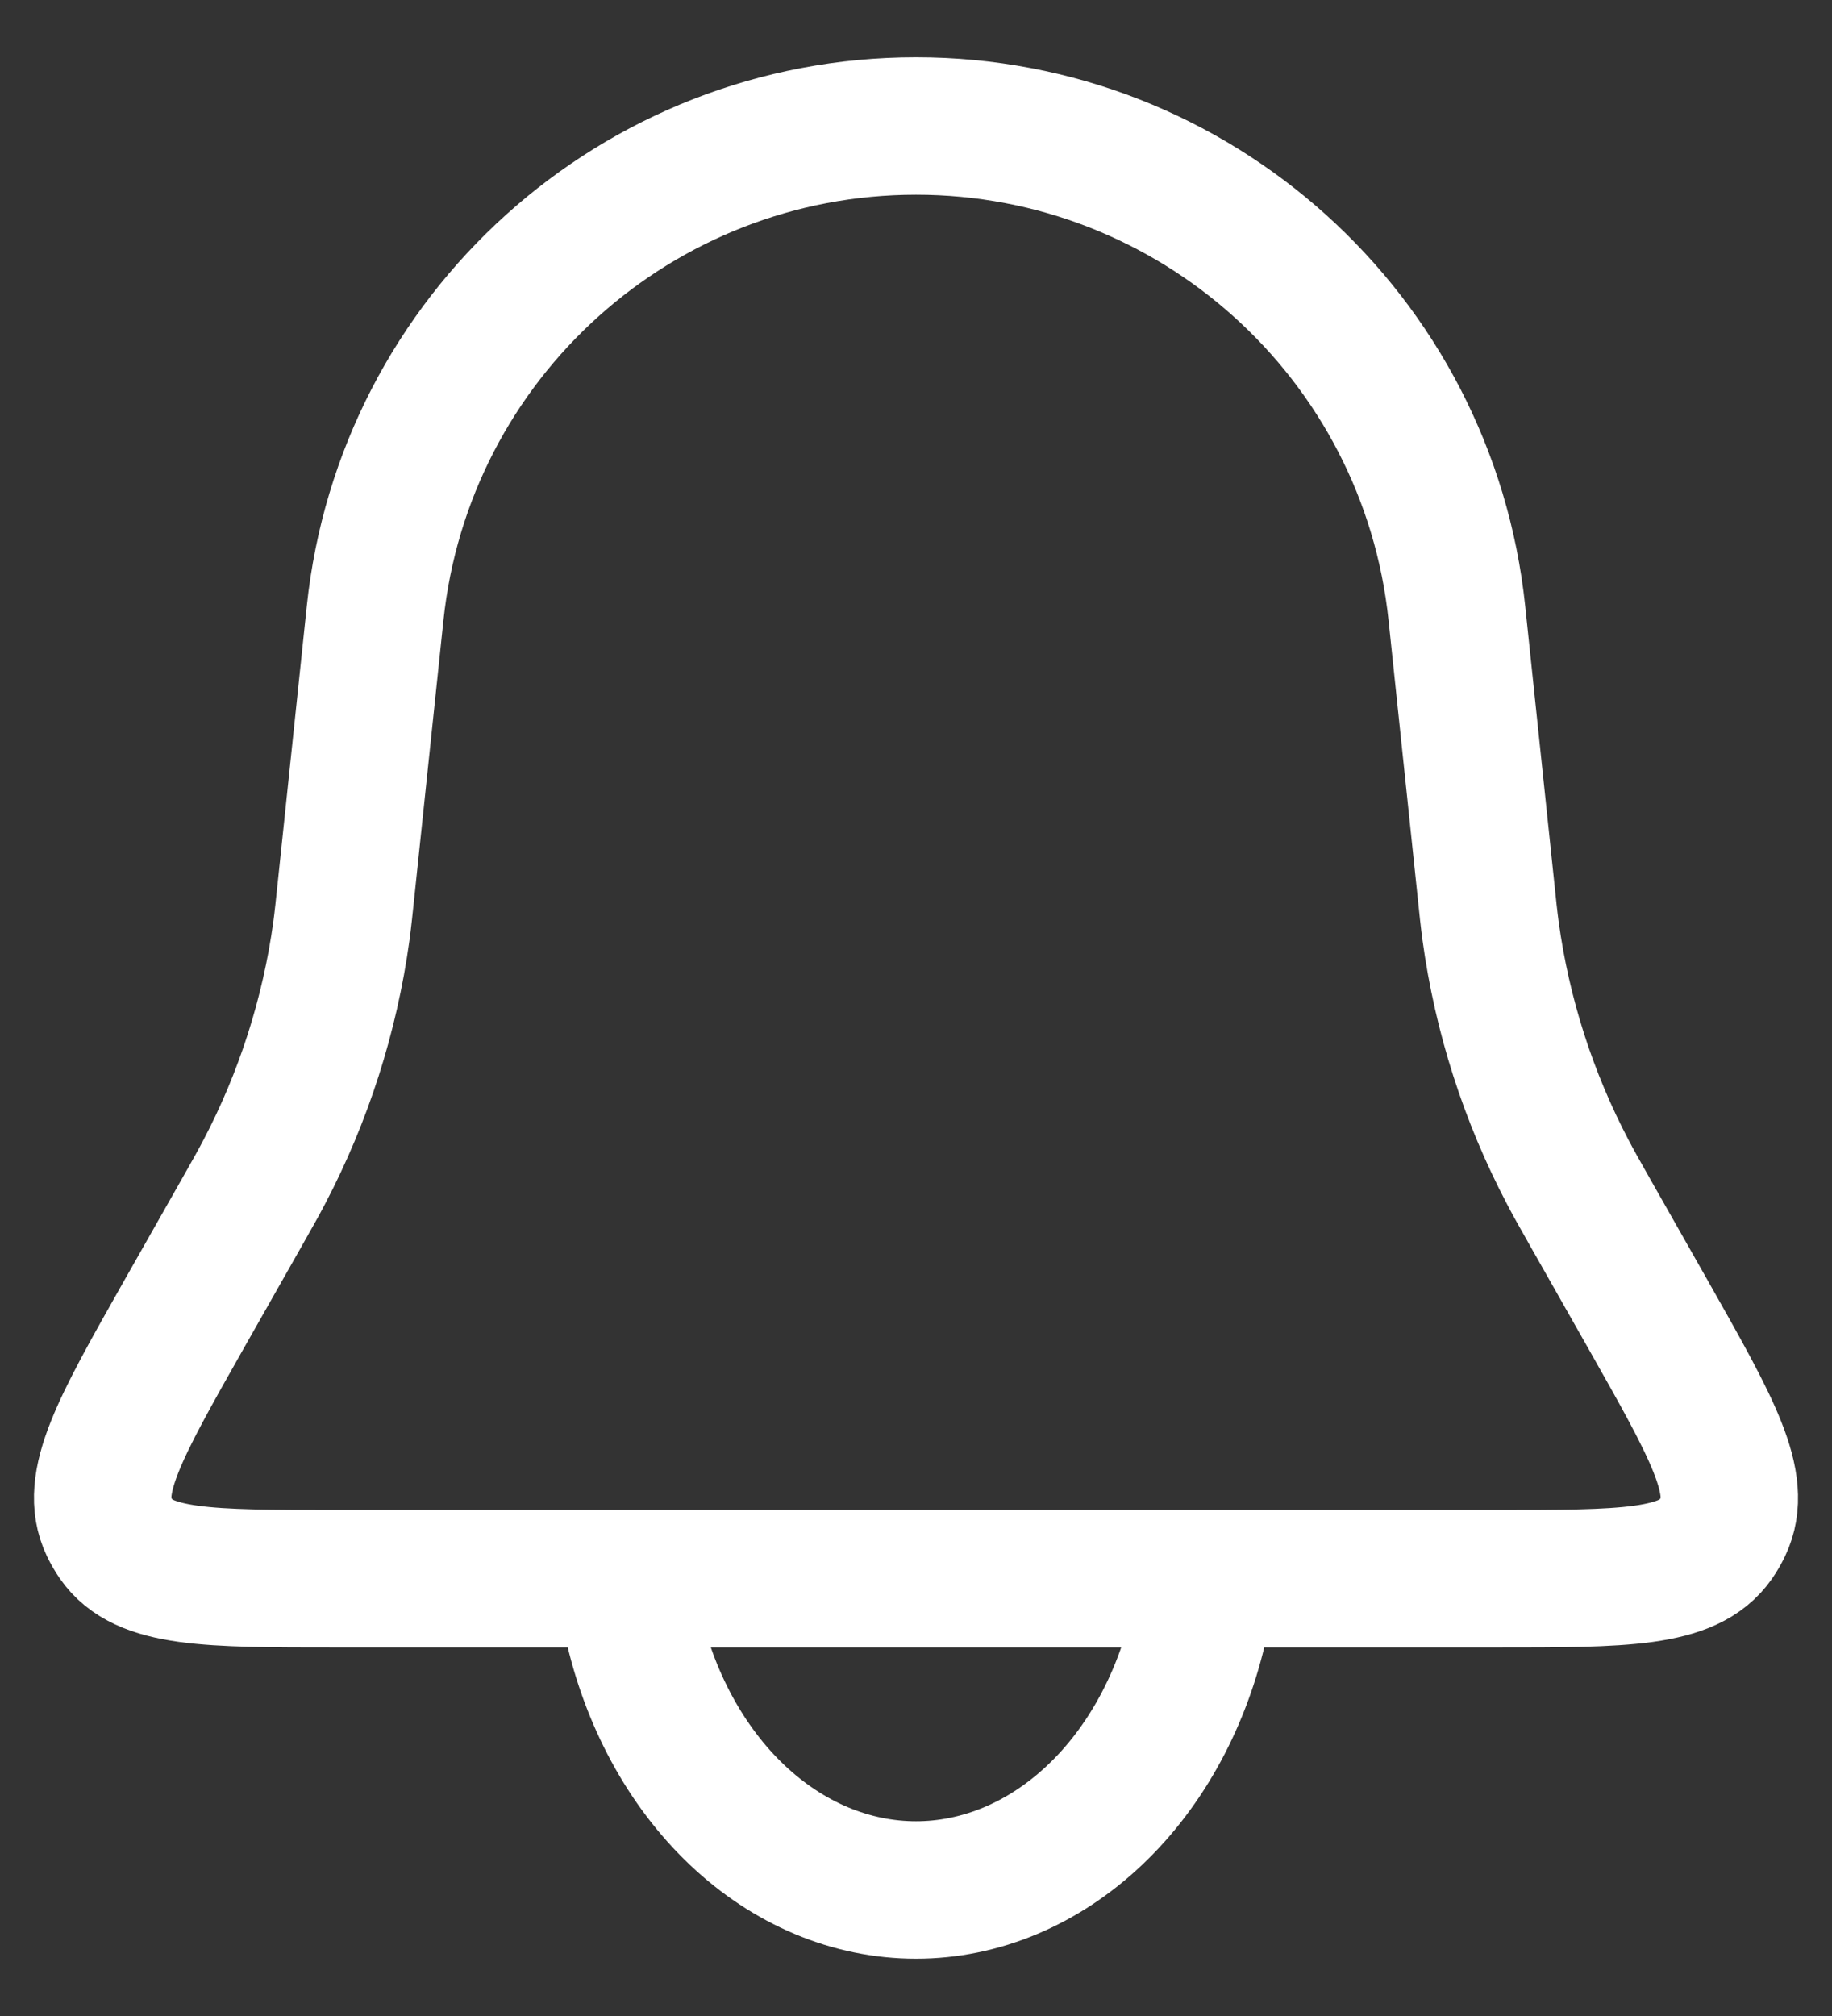 <svg width="20" height="22" viewBox="0 0 20 22" fill="none" xmlns="http://www.w3.org/2000/svg">
<rect x="0" y="0" width="20" height="22" fill="#333333" stroke="none"/>
<path d="M4.095 6.693C4.412 3.67 6.961 1.375 10 1.375V1.375C13.039 1.375 15.588 3.67 15.905 6.693L16.216 9.651C16.242 9.907 16.256 10.034 16.273 10.161C16.399 11.081 16.685 11.971 17.117 12.793C17.176 12.906 17.239 13.018 17.366 13.242L17.998 14.356C18.69 15.579 19.037 16.189 18.81 16.661C18.787 16.709 18.76 16.755 18.73 16.799C18.431 17.228 17.729 17.228 16.325 17.228H3.675C2.271 17.228 1.568 17.228 1.27 16.799C1.24 16.755 1.213 16.709 1.19 16.661C0.963 16.189 1.31 15.579 2.002 14.356L2.634 13.242C2.761 13.018 2.824 12.906 2.883 12.793C3.315 11.971 3.6 11.081 3.727 10.161C3.744 10.034 3.757 9.907 3.784 9.651L4.095 6.693Z" stroke="white" stroke-width="1.5"/>
<path d="M6.901 17.688C7.084 18.53 7.487 19.275 8.047 19.806C8.607 20.337 9.294 20.625 10 20.625C10.706 20.625 11.393 20.337 11.953 19.806C12.514 19.275 12.916 18.53 13.099 17.688" stroke="white" stroke-width="1.5" stroke-linecap="round"/>
</svg>
